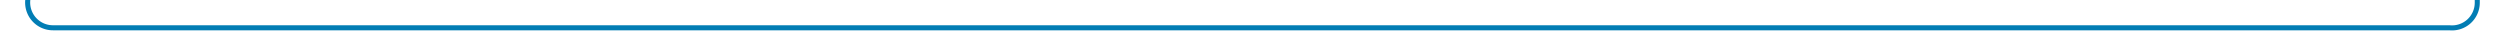 ﻿<?xml version="1.0" encoding="utf-8"?>
<svg version="1.1" xmlns:xlink="http://www.w3.org/1999/xlink" width="495px" height="10px" preserveAspectRatio="xMinYMid meet" viewBox="652 5023  495 8" xmlns="http://www.w3.org/2000/svg">
  <path d="M 647 4539.5  L 652 4539.5  A 5 5 0 0 1 657.5 4544.5 L 657.5 5022  A 5 5 0 0 0 662.5 5027.5 L 1137 5027.5  A 5 5 0 0 0 1142.5 5022.5 L 1142.5 4981  " stroke-width="1" stroke="#027db4" fill="none" />
  <path d="M 1148.8 4982  L 1142.5 4976  L 1136.2 4982  L 1148.8 4982  Z " fill-rule="nonzero" fill="#027db4" stroke="none" />
</svg>